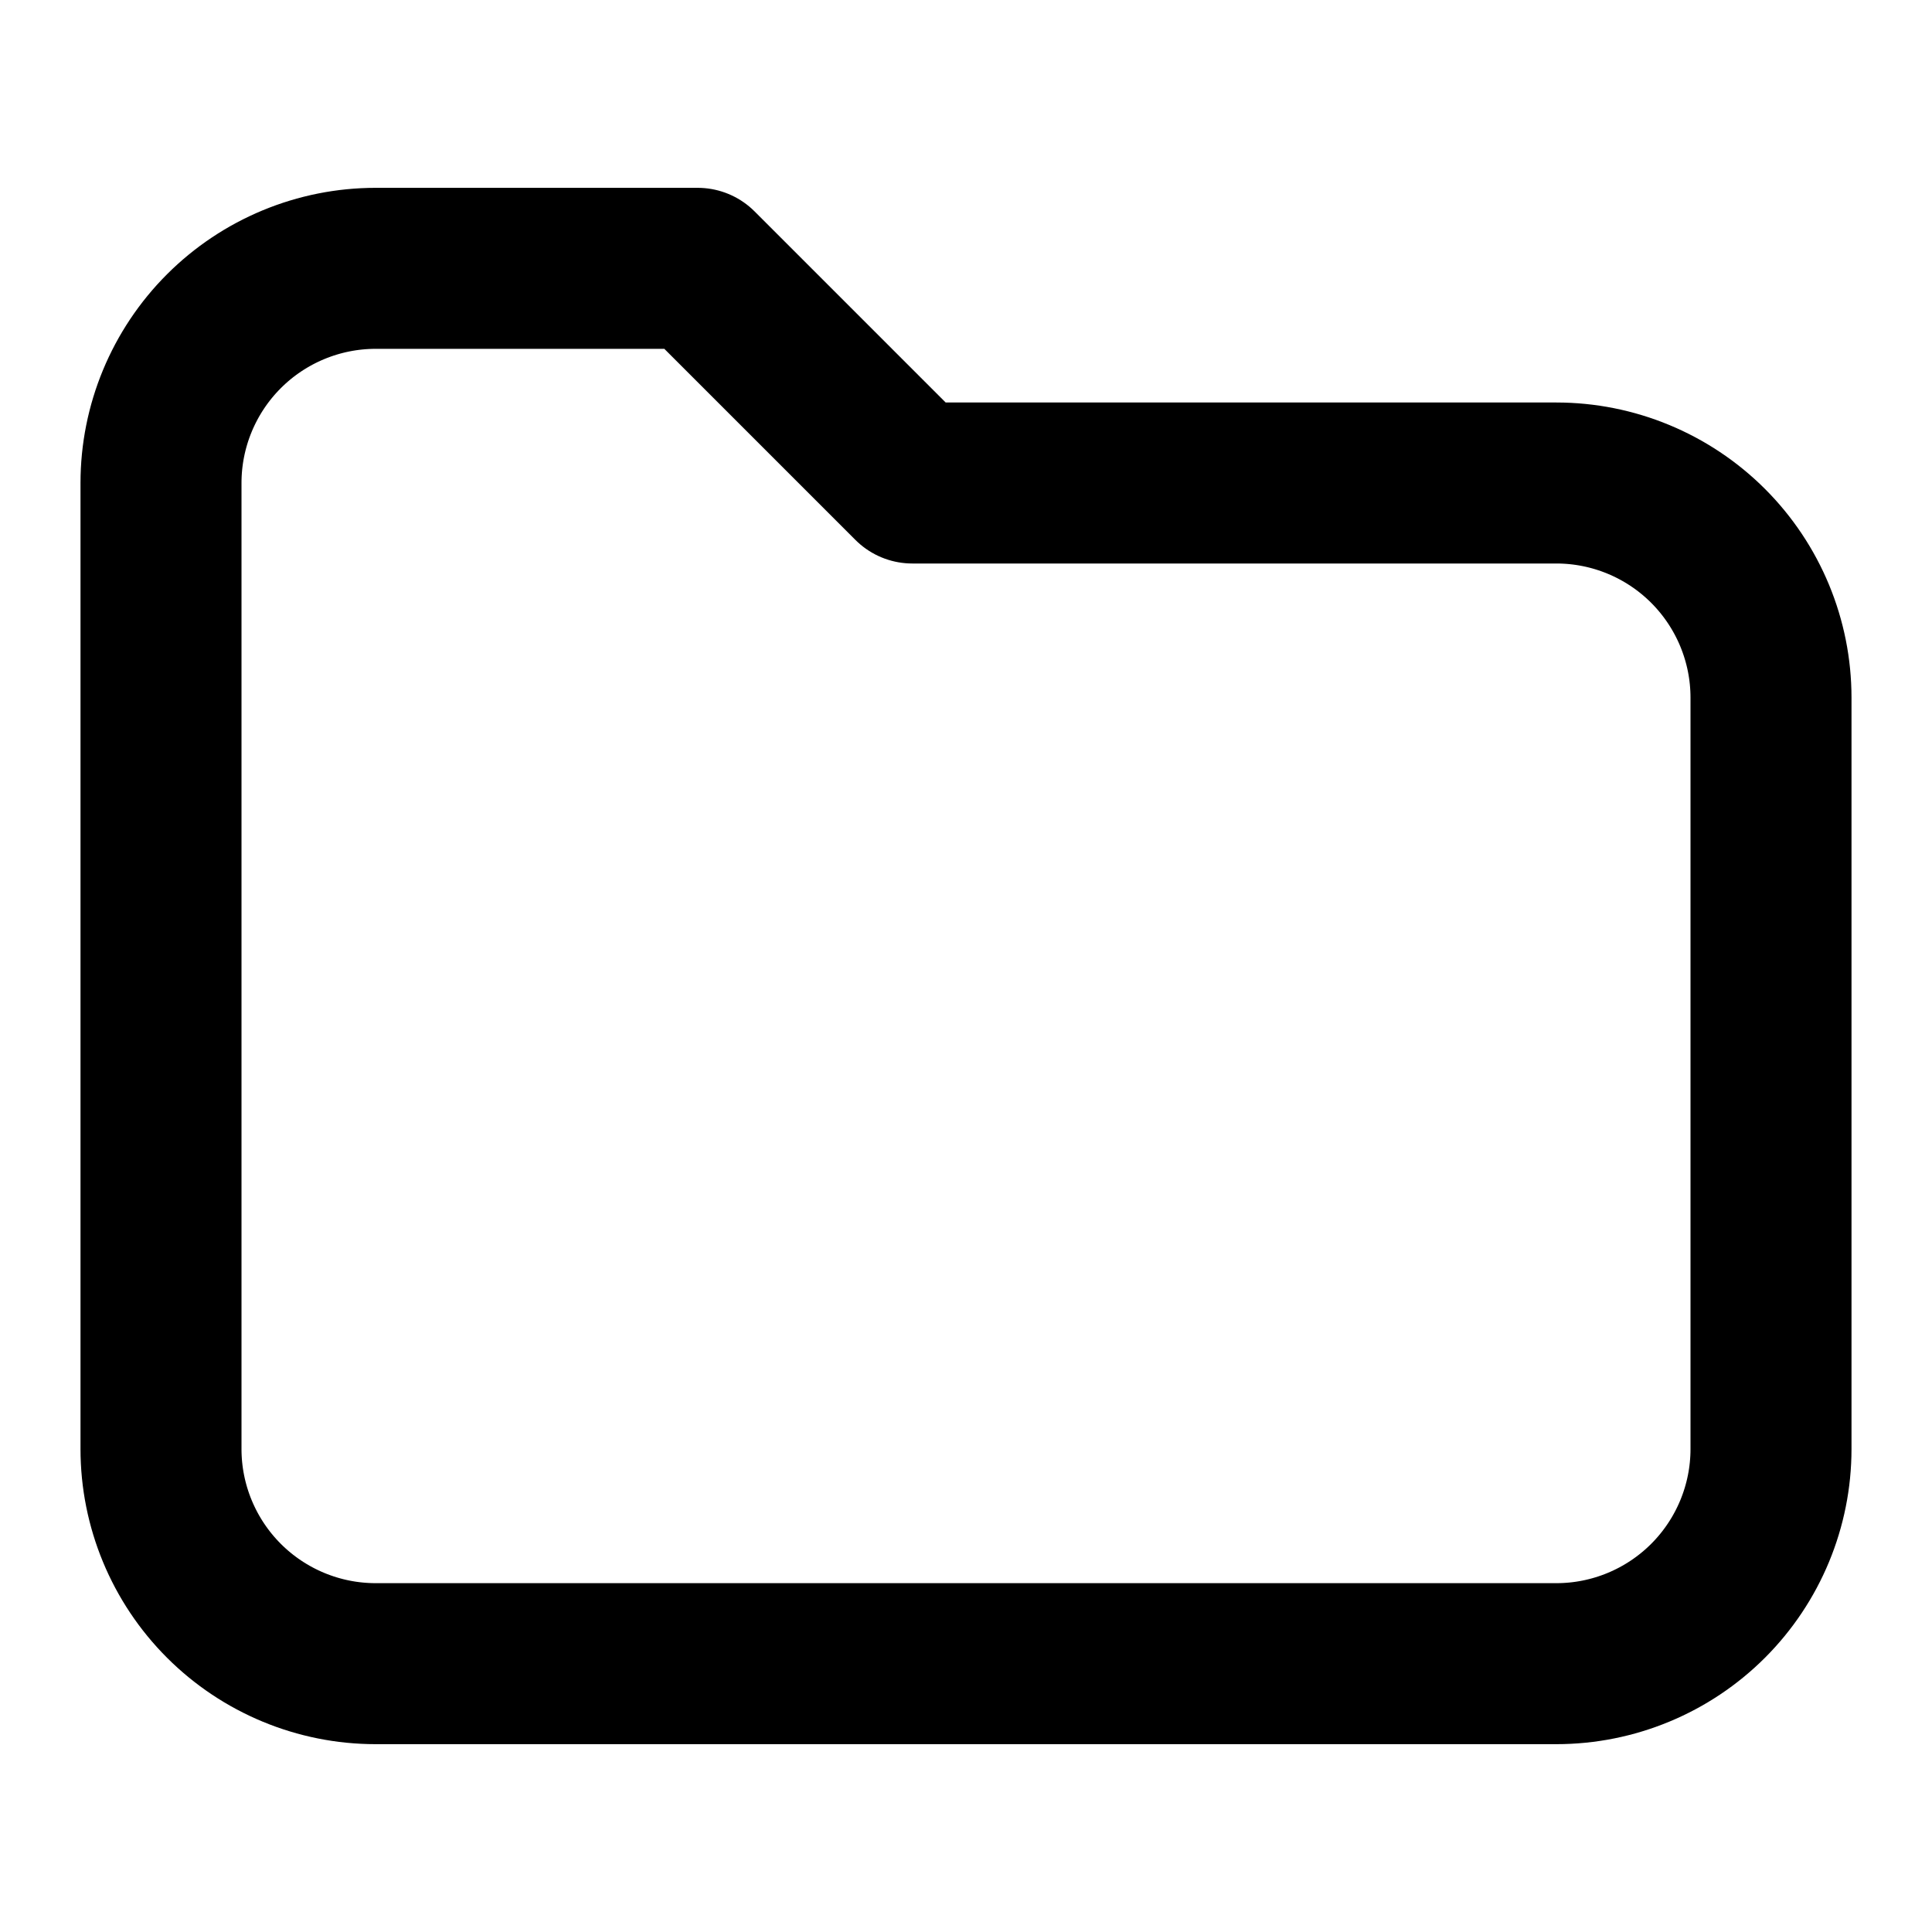 <svg width="18" height="18" viewBox="0 0 18 18" fill="none" xmlns="http://www.w3.org/2000/svg">
  <path d="M16.5 13.5C16.5 14.03 16.289 14.539 15.914 14.914C15.539 15.289 15.03 15.5 14.5 15.5H3.5C2.97 15.5 2.461 15.289 2.086 14.914C1.711 14.539 1.5 14.03 1.5 13.5V4.5C1.5 3.97 1.711 3.461 2.086 3.086C2.461 2.711 2.97 2.5 3.5 2.5H6.5L8.5 4.5H14.5C15.03 4.5 15.539 4.711 15.914 5.086C16.289 5.461 16.5 5.97 16.5 6.5V13.5Z" stroke="currentColor" stroke-width="1.5" stroke-linecap="round" stroke-linejoin="round"/>
</svg>